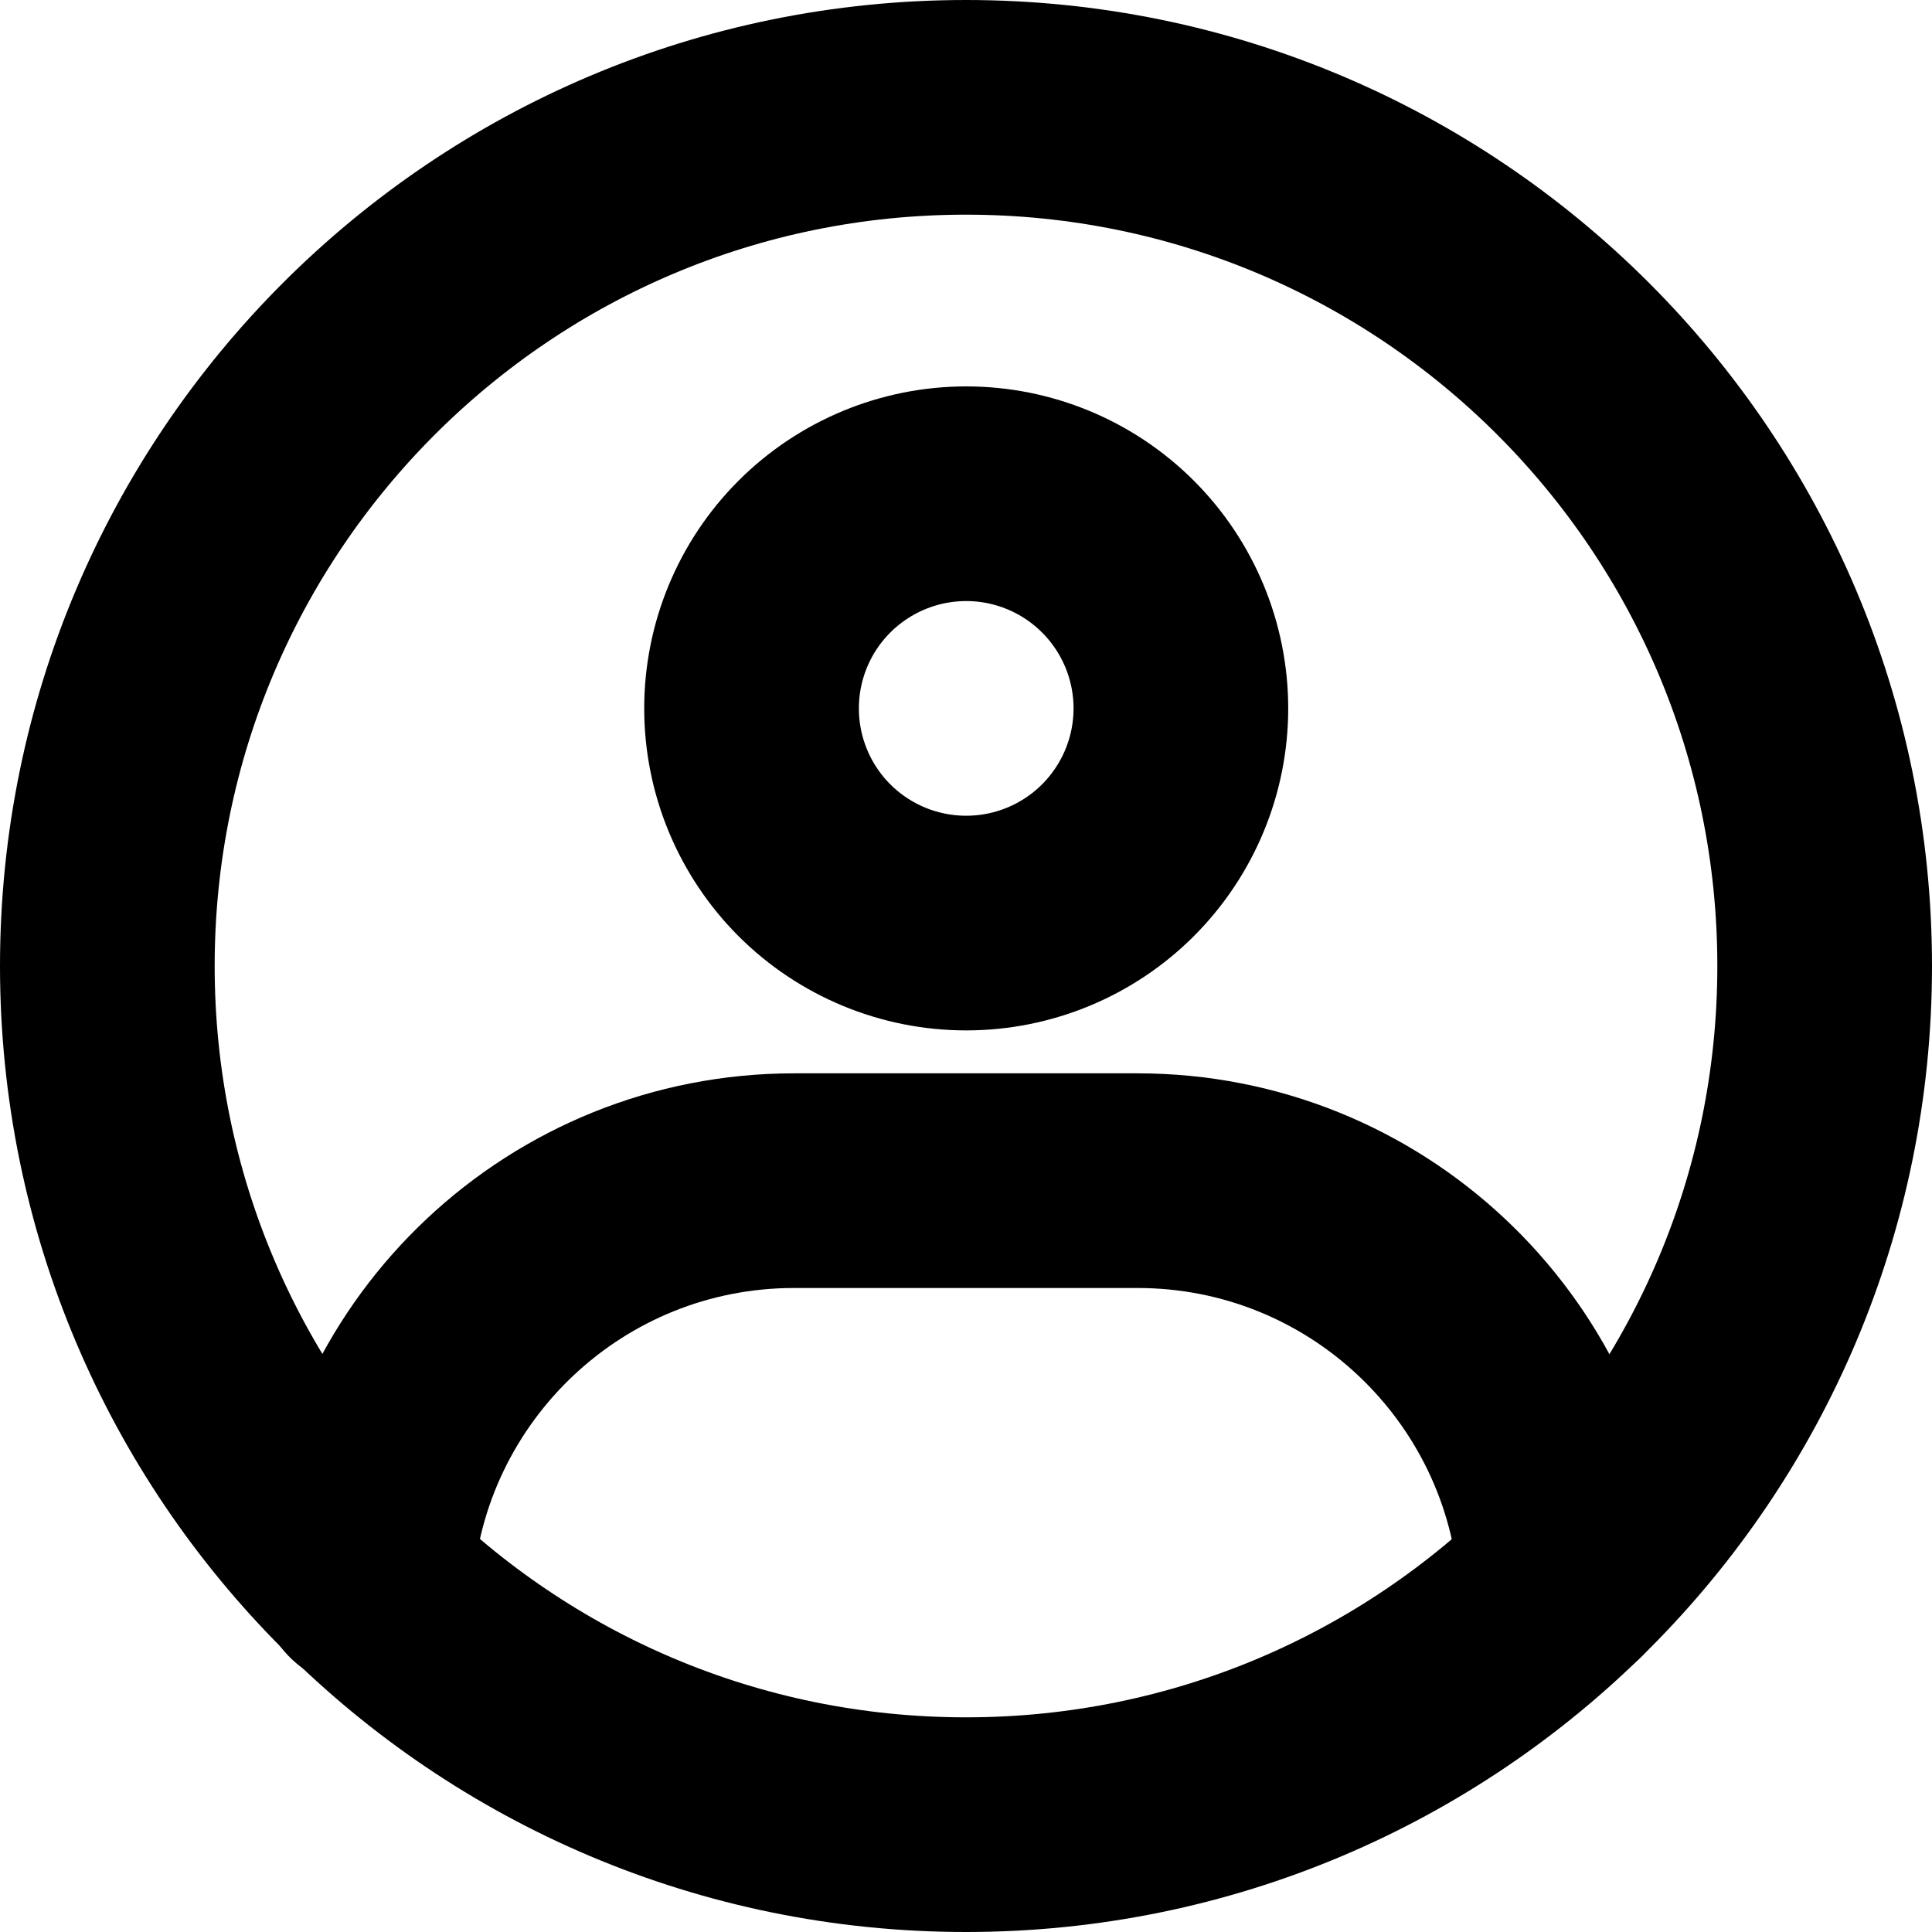<svg width="36" height="36" viewBox="0 0 36 36" fill="none" xmlns="http://www.w3.org/2000/svg">
<path d="M18 34C26.837 34 34 26.837 34 18C34 9.163 26.837 2 18 2C9.163 2 2 9.163 2 18C2 26.837 9.163 34 18 34Z" stroke="black" stroke-width="4" stroke-linecap="round" stroke-linejoin="round"/>
<path d="M18.004 17.2C19.065 17.2 20.082 16.779 20.832 16.029C21.582 15.278 22.004 14.261 22.004 13.2C22.004 12.139 21.582 11.122 20.832 10.372C20.082 9.622 19.065 9.2 18.004 9.2C16.943 9.2 15.926 9.622 15.175 10.372C14.425 11.122 14.004 12.139 14.004 13.2C14.004 14.261 14.425 15.278 15.175 16.029C15.926 16.779 16.943 17.2 18.004 17.2Z" stroke="black" stroke-width="4" stroke-linejoin="round"/>
<path d="M6.814 29.466C7.09 25.297 10.559 22 14.797 22H21.197C25.43 22 28.895 25.288 29.178 29.449" stroke="black" stroke-width="4" stroke-linecap="round" stroke-linejoin="round"/>
</svg>
